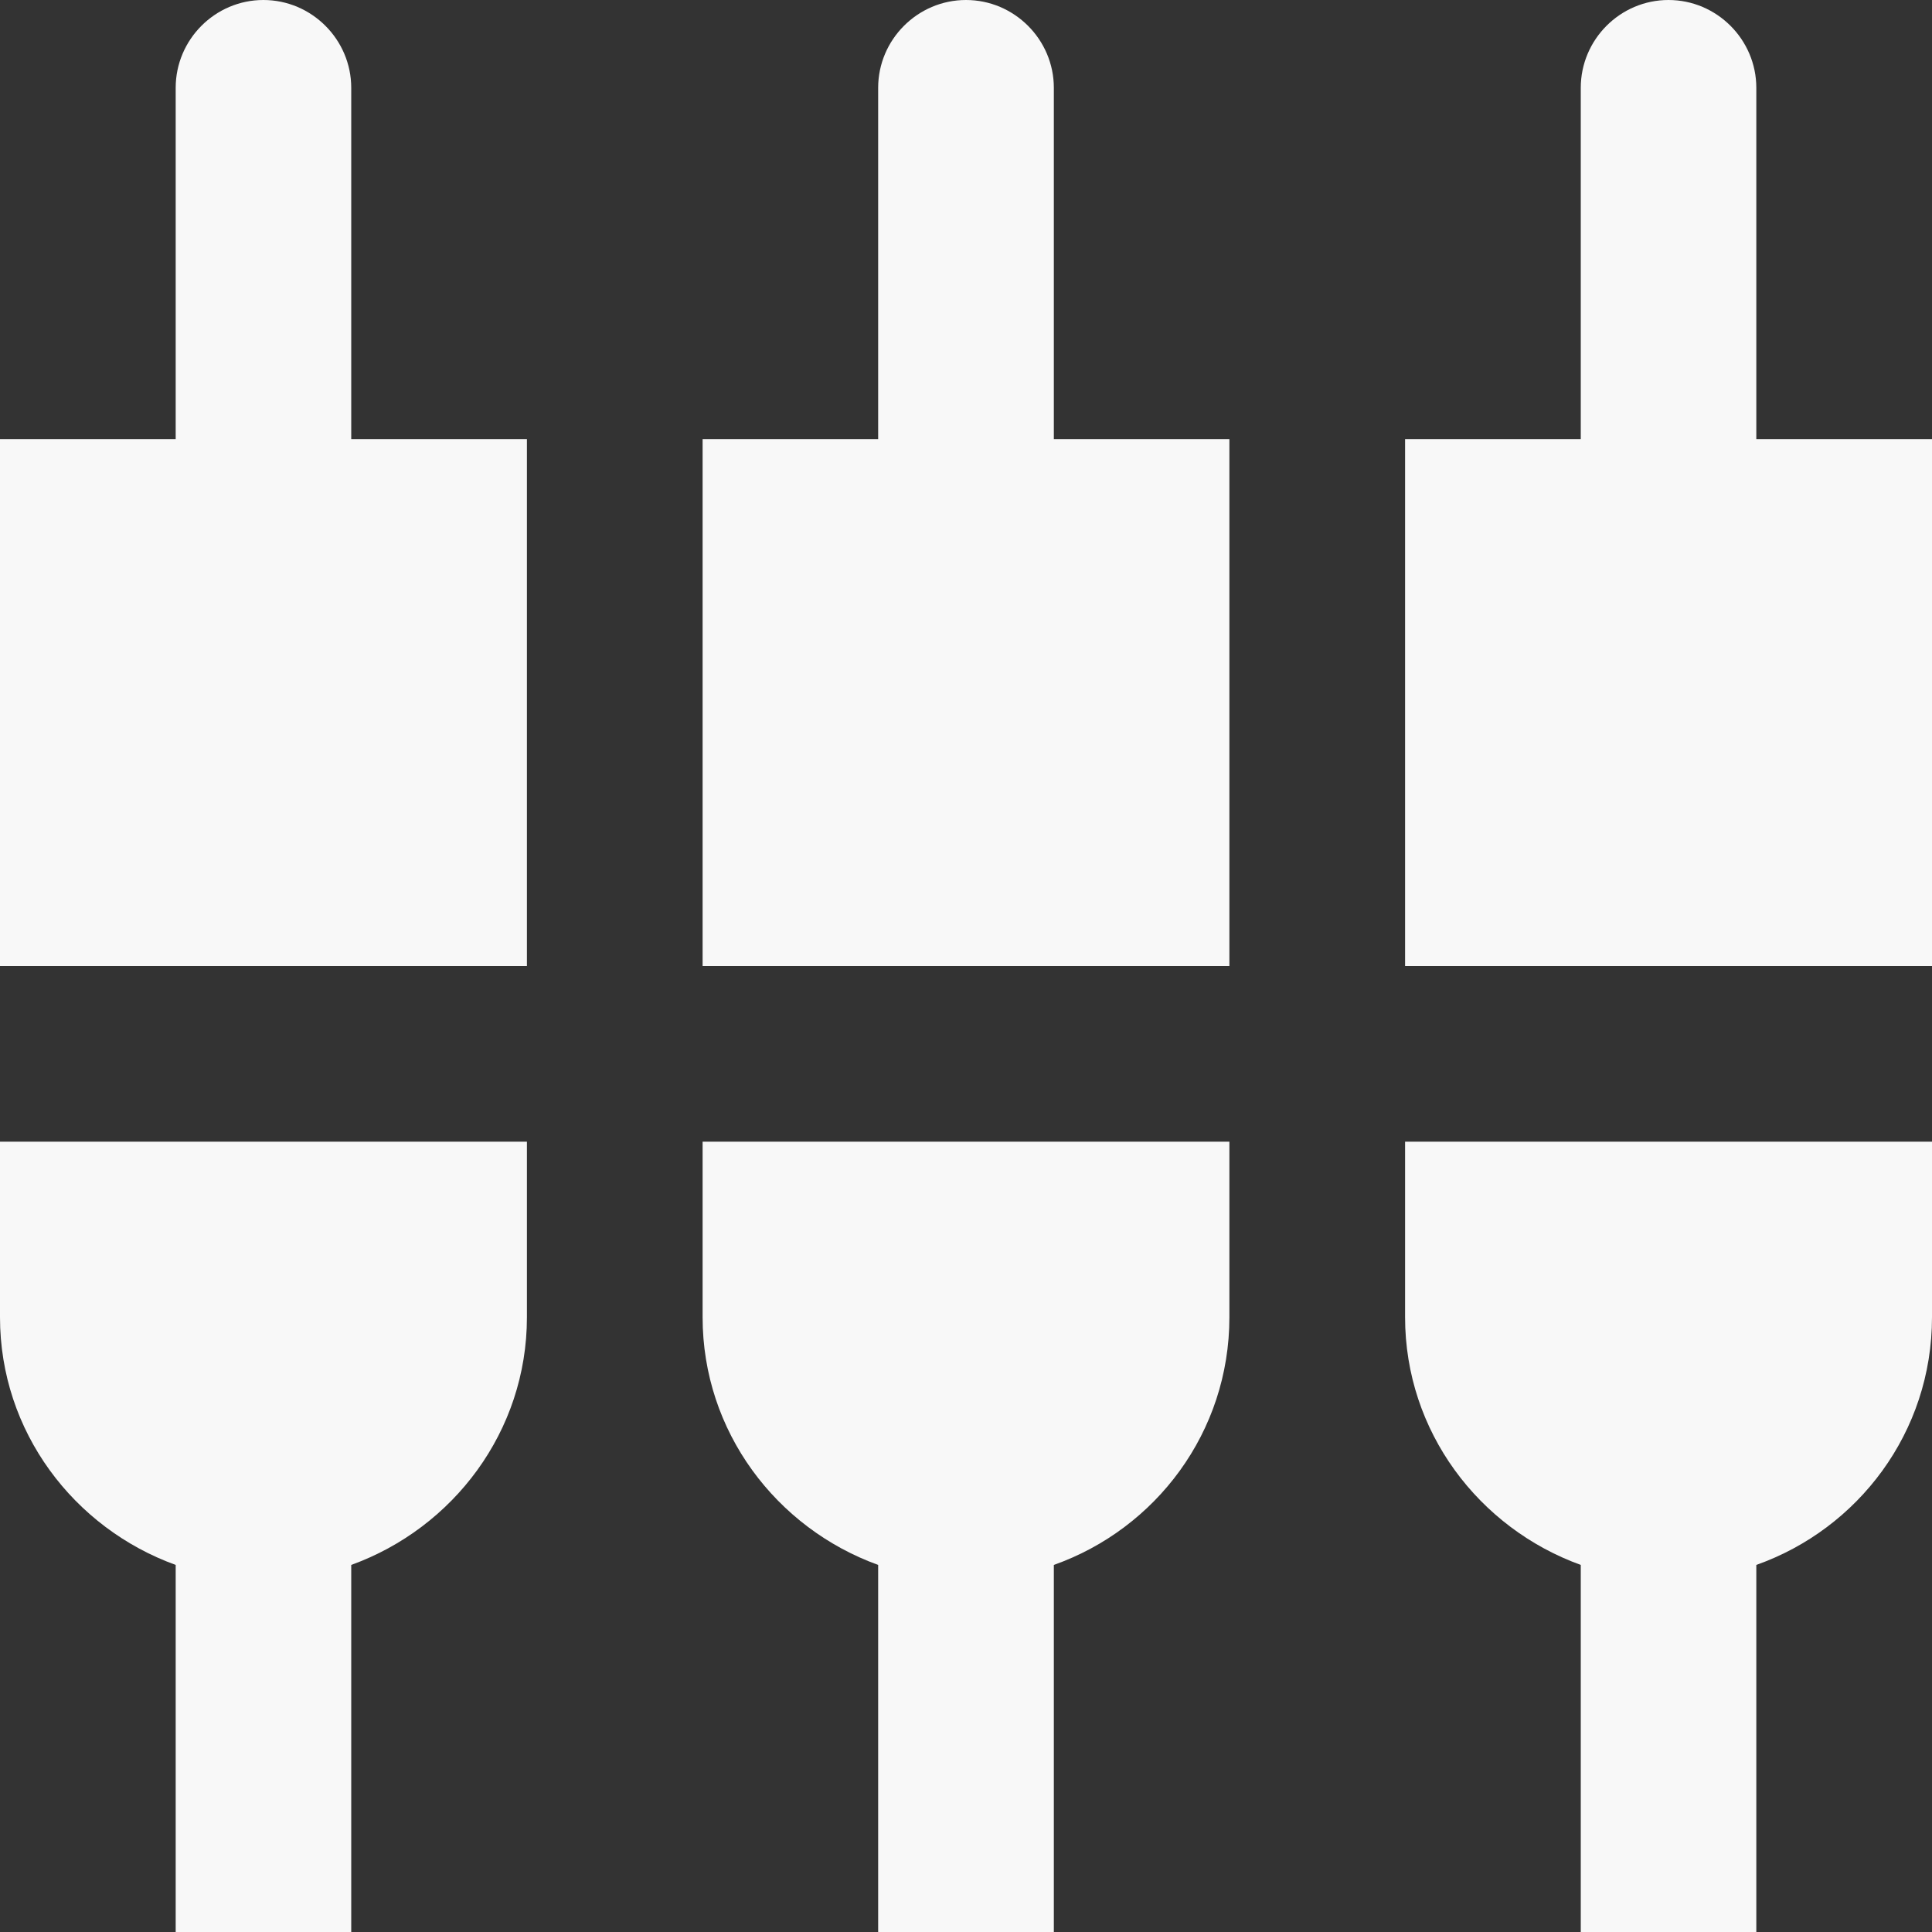 <svg width="15" height="15" viewBox="0 0 15 15" fill="none" xmlns="http://www.w3.org/2000/svg">
<rect x="0" y="0" width="15" height="15" fill="#333333" stroke="none"/>
<path d="M2.727 0.682C2.727 0.307 2.42 0 2.045 0C1.67 0 1.364 0.307 1.364 0.682V3.409H0V7.5H4.091V3.409H2.727V0.682ZM5.455 10.227C5.455 11.114 6.027 11.864 6.818 12.15V15H8.182V12.15C8.973 11.87 9.545 11.12 9.545 10.227V8.864H5.455V10.227ZM0 10.227C0 11.114 0.573 11.864 1.364 12.15V15H2.727V12.15C3.518 11.864 4.091 11.114 4.091 10.227V8.864H0V10.227ZM13.636 3.409V0.682C13.636 0.307 13.329 0 12.954 0C12.579 0 12.273 0.307 12.273 0.682V3.409H10.909V7.5H15V3.409H13.636ZM8.182 0.682C8.182 0.307 7.875 0 7.5 0C7.125 0 6.818 0.307 6.818 0.682V3.409H5.455V7.5H9.545V3.409H8.182V0.682ZM10.909 10.227C10.909 11.114 11.482 11.864 12.273 12.15V15H13.636V12.15C14.427 11.87 15 11.12 15 10.227V8.864H10.909V10.227Z" fill="#F8F8F8"/>
</svg>

